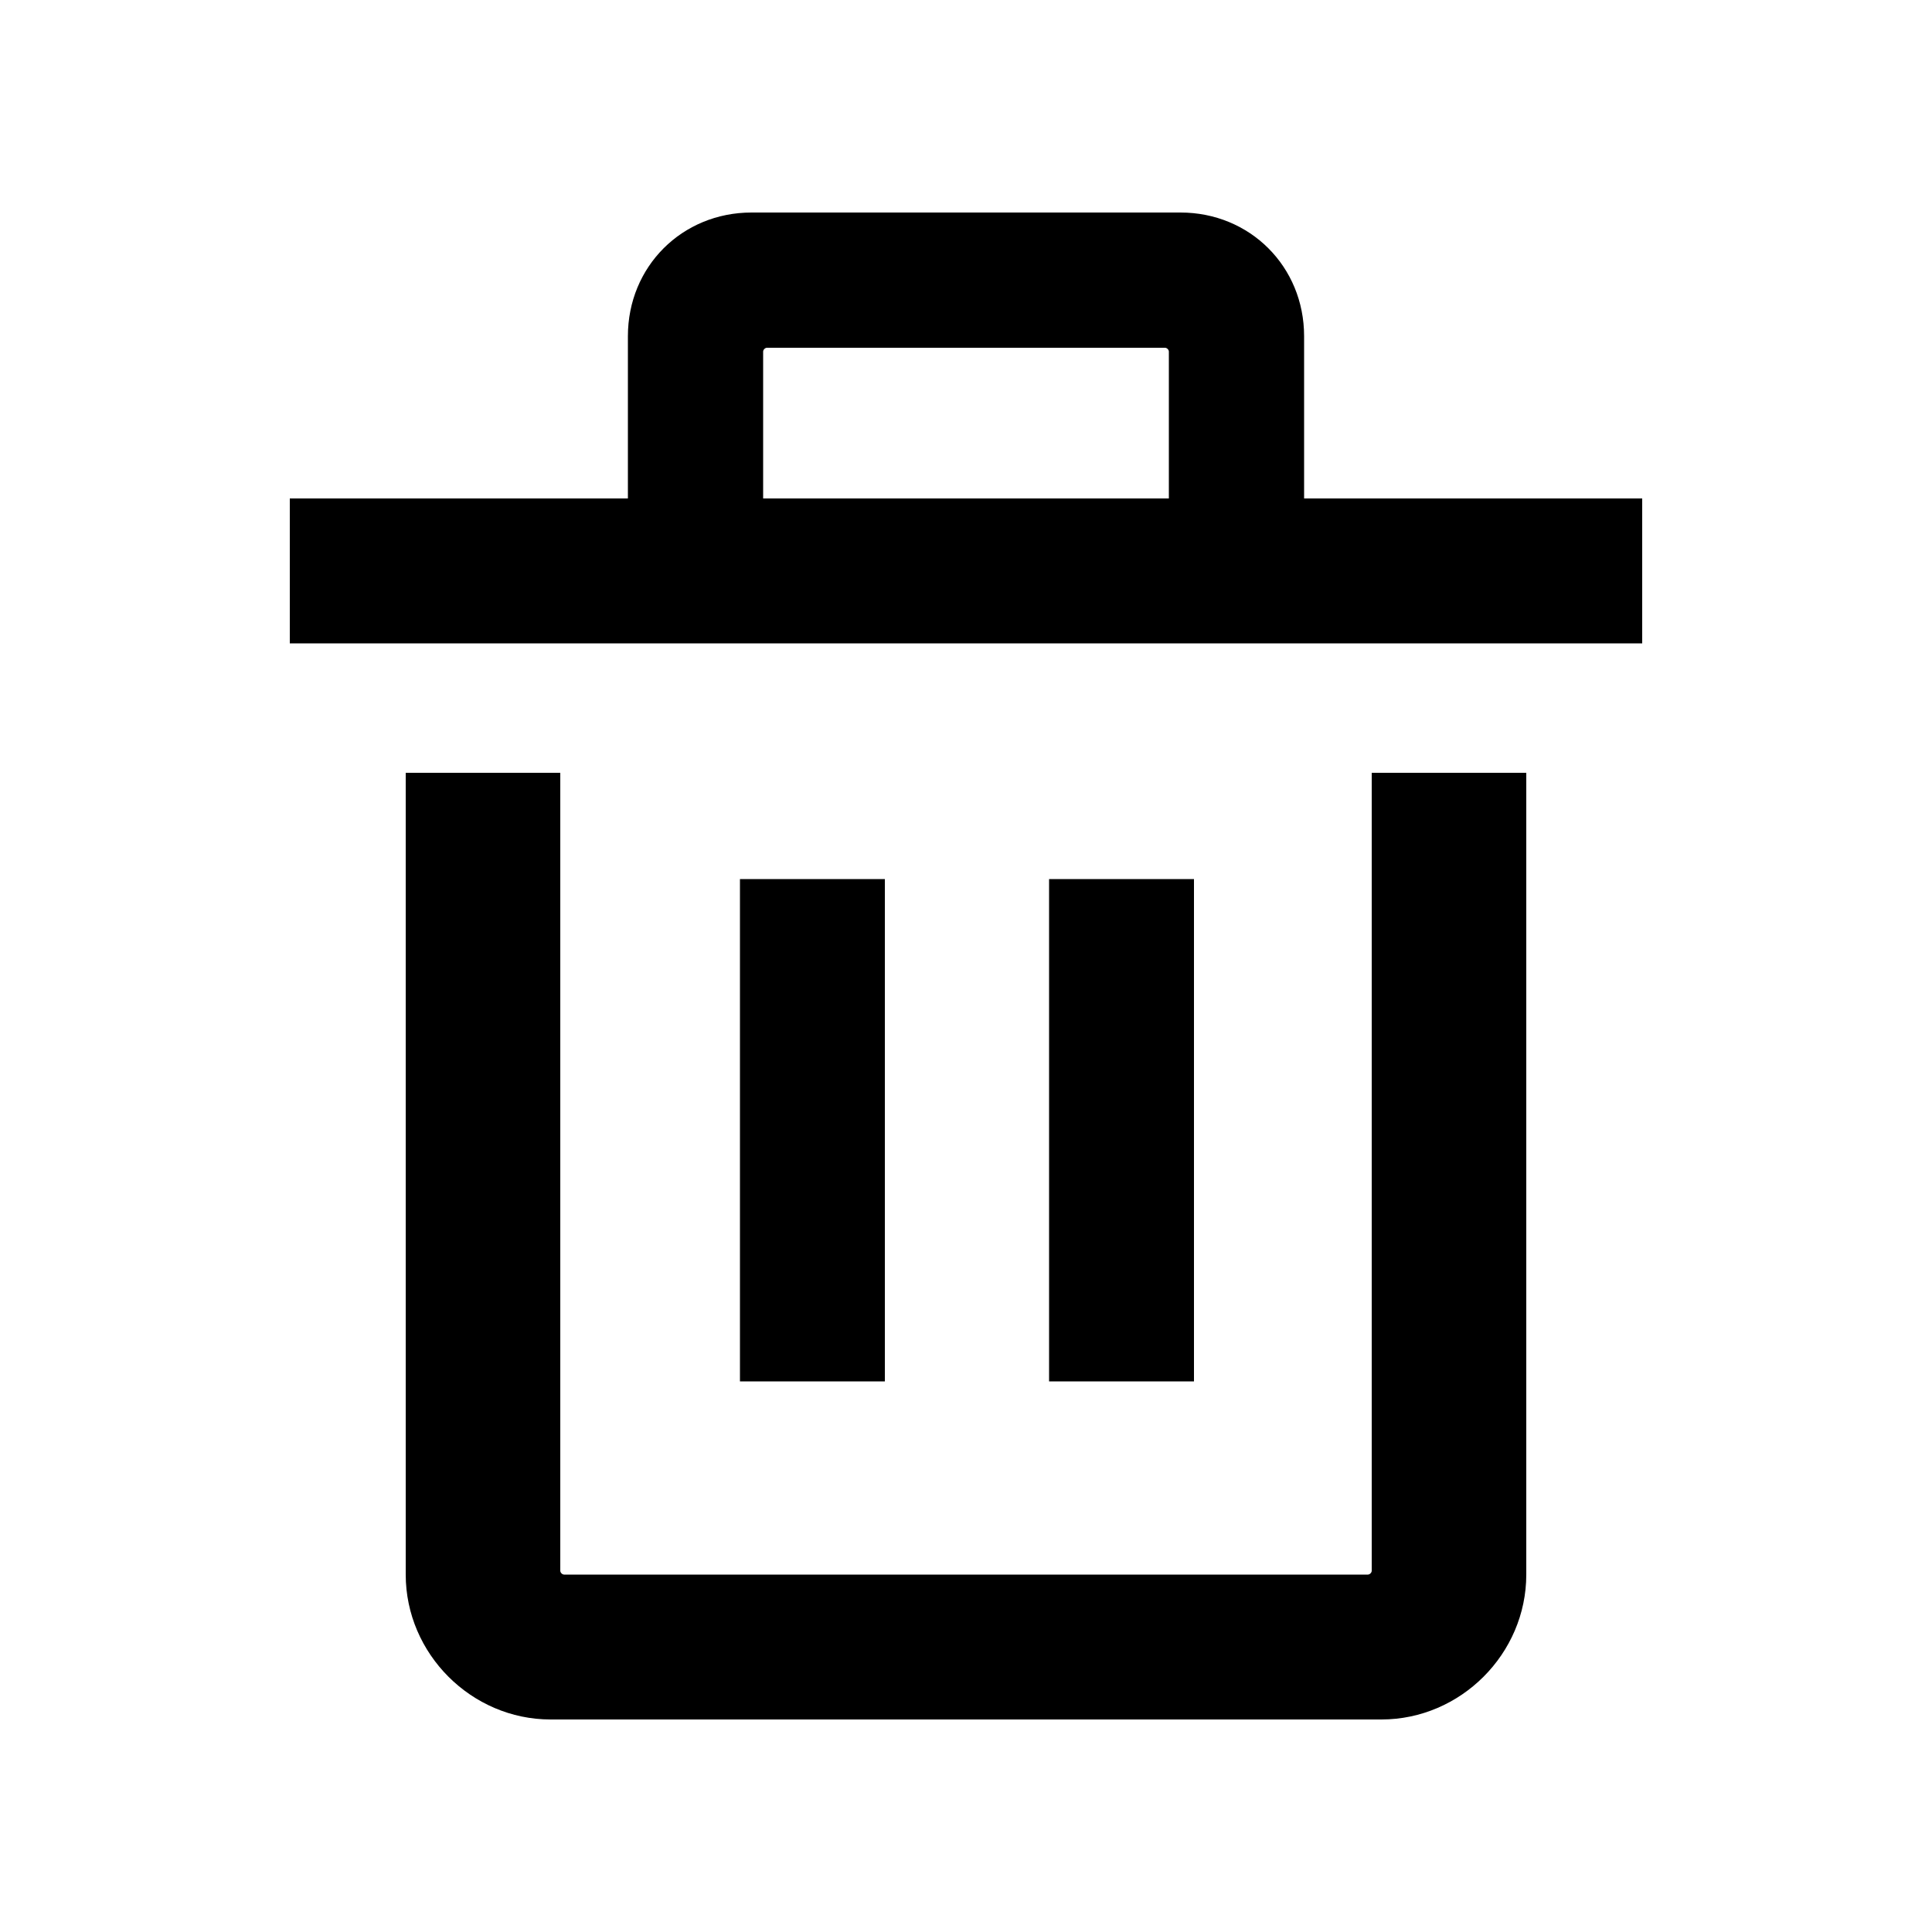 <svg xmlns="http://www.w3.org/2000/svg" width="24" height="24" fill="none" viewBox="0 0 24 24"><path fill="#000" d="M6.84 21.36H17.16C18.144 21.36 18.96 20.544 18.96 19.56V9.6H17.04V19.512C17.04 19.536 17.016 19.56 16.992 19.56H7.008C6.984 19.56 6.96 19.536 6.96 19.512V9.6H5.04V19.56C5.04 20.544 5.856 21.36 6.84 21.36ZM3.6 7.992H20.4V6.192H16.2V4.176C16.2 3.312 15.528 2.64 14.664 2.64H9.336C8.472 2.64 7.8 3.312 7.8 4.176V6.192H3.6V7.992ZM9.192 17.16H10.992V10.92H9.192V17.16ZM9.48 6.192V4.368C9.48 4.344 9.504 4.32 9.528 4.32H14.472C14.496 4.32 14.52 4.344 14.52 4.368V6.192H9.48ZM13.032 17.16H14.832V10.92H13.032V17.16Z"/></svg>